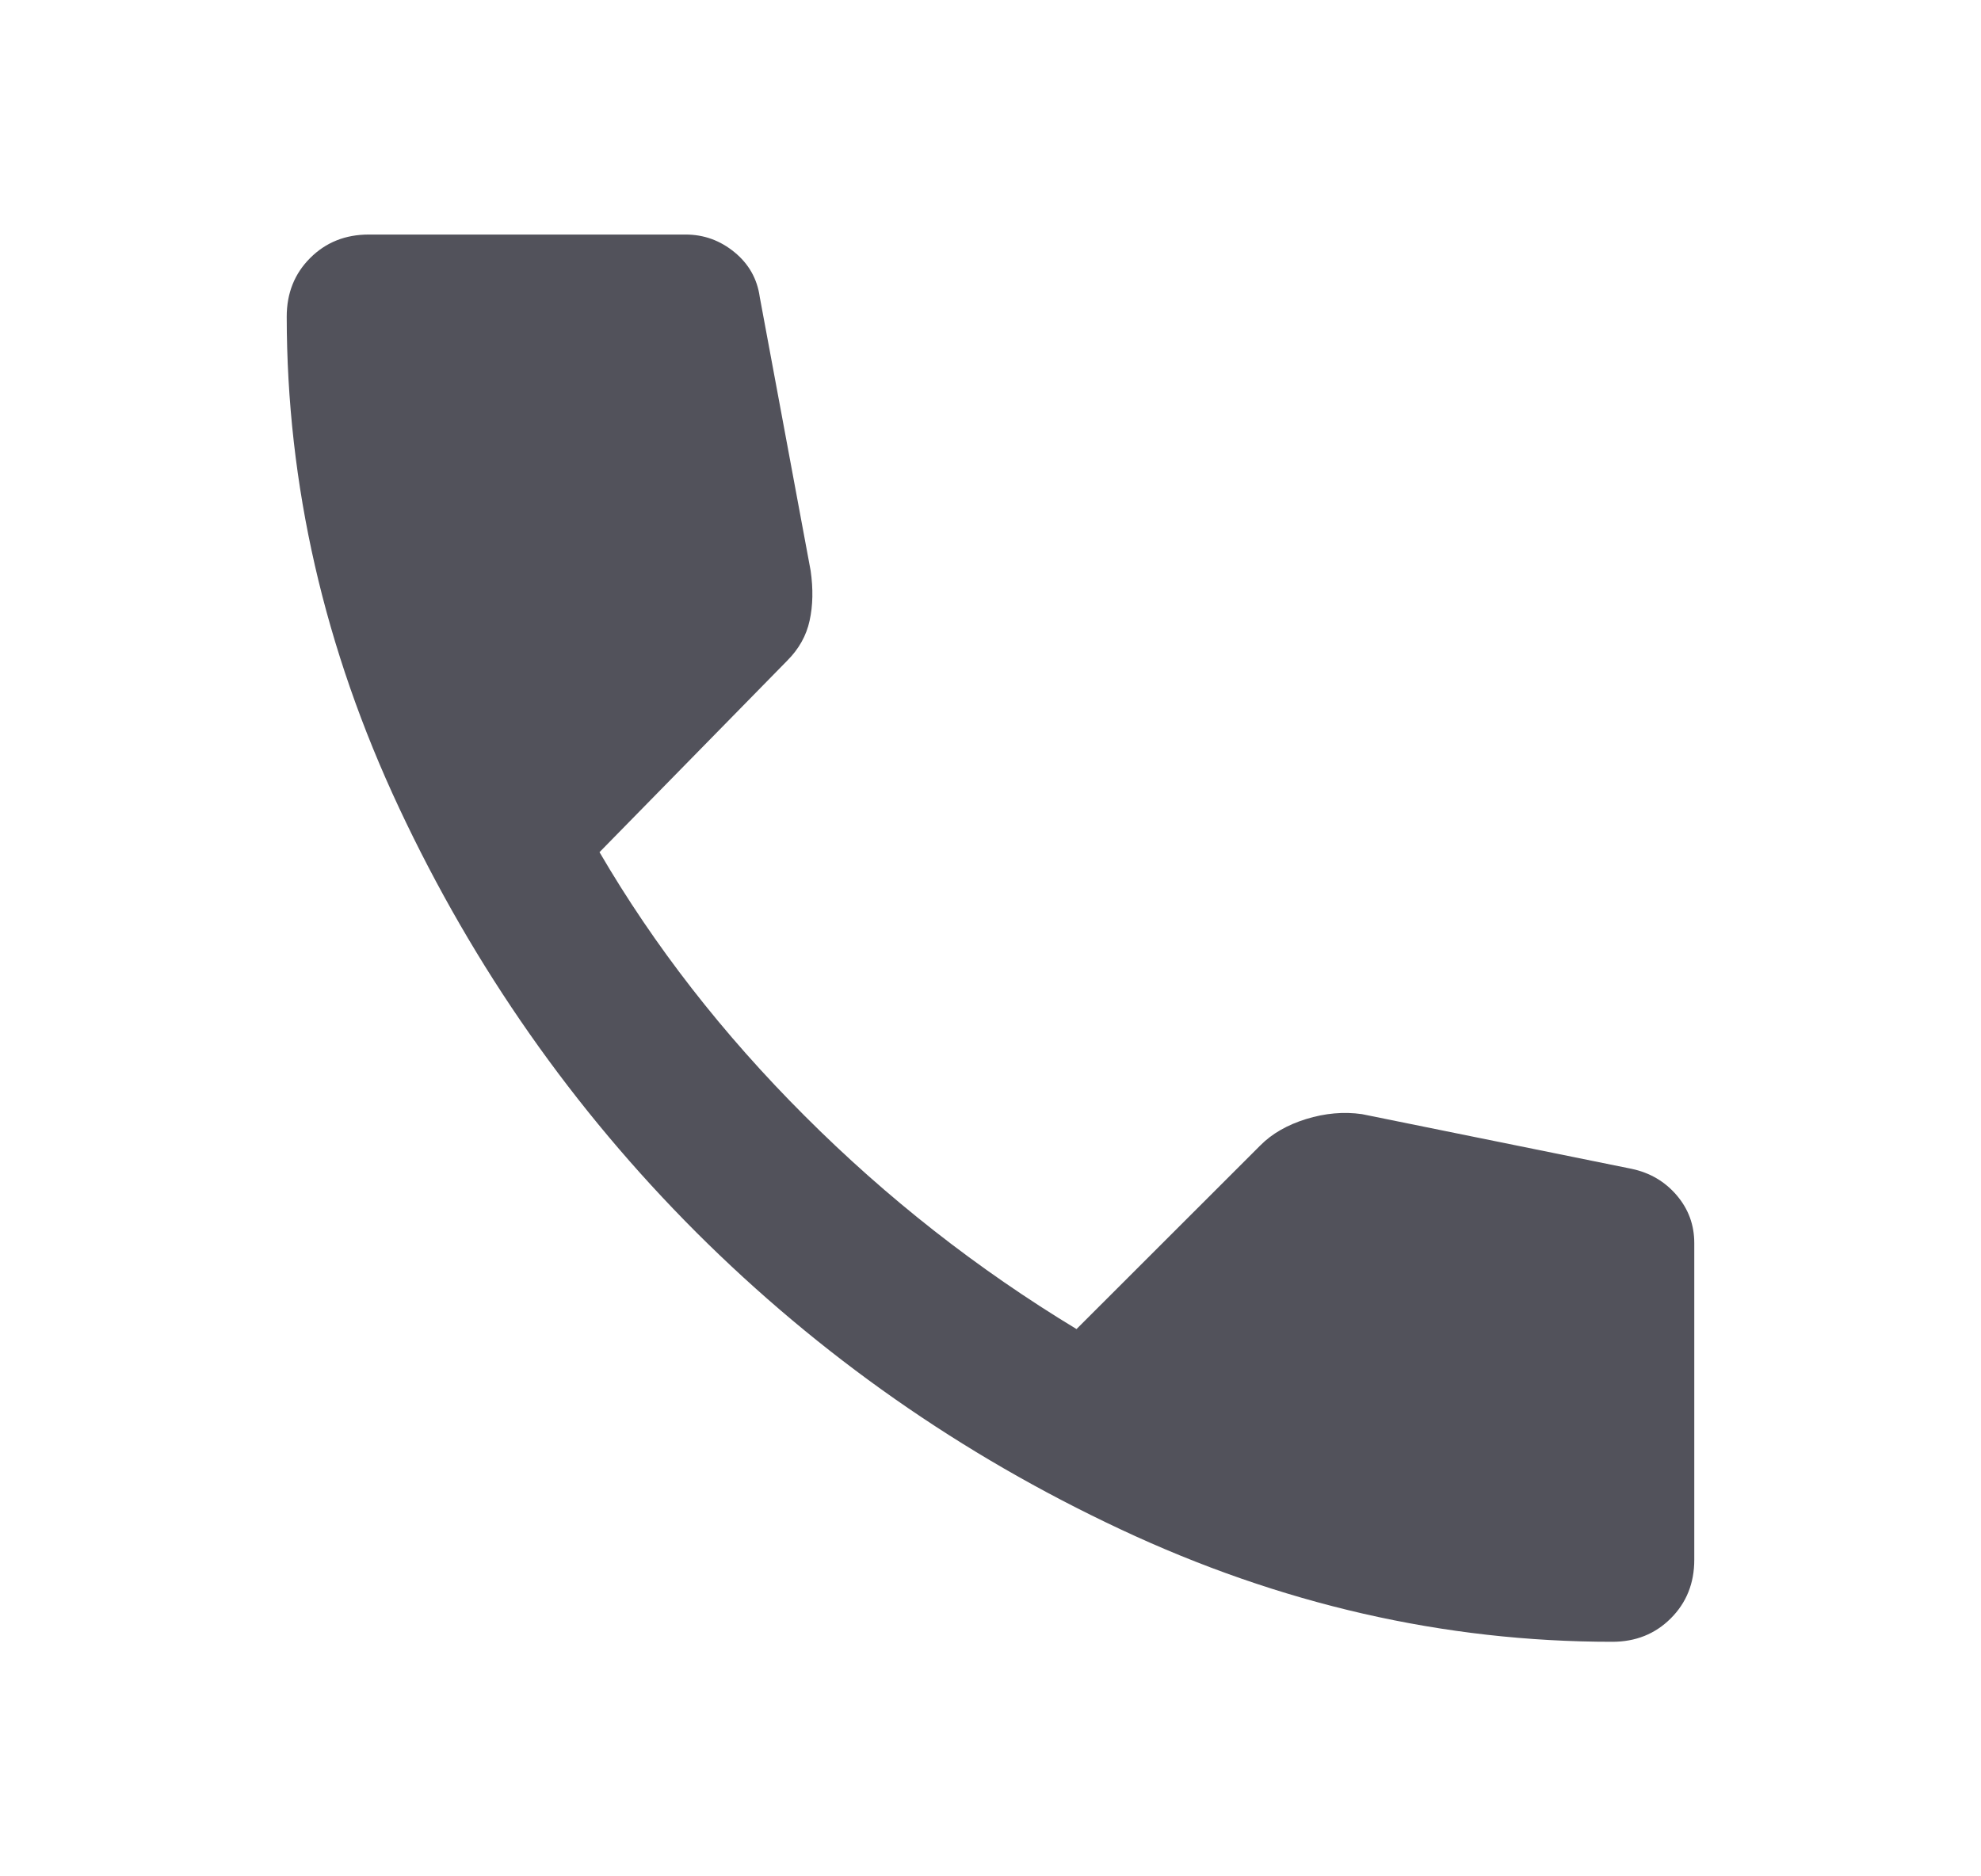 <svg width="19" height="18" viewBox="0 0 19 18" fill="none" xmlns="http://www.w3.org/2000/svg">
<g id="material-symbols:call">
<path id="Vector" d="M15.463 15.75C13.85 15.75 12.278 15.39 10.747 14.671C9.216 13.953 7.86 13.002 6.678 11.822C5.497 10.64 4.547 9.284 3.829 7.753C3.11 6.221 2.751 4.649 2.75 3.038C2.75 2.812 2.825 2.625 2.975 2.475C3.125 2.325 3.312 2.25 3.538 2.25H6.575C6.75 2.25 6.906 2.306 7.044 2.419C7.181 2.531 7.263 2.675 7.287 2.85L7.775 5.475C7.8 5.65 7.797 5.809 7.765 5.954C7.734 6.098 7.662 6.226 7.55 6.338L5.75 8.175C6.275 9.075 6.931 9.919 7.719 10.706C8.506 11.494 9.375 12.175 10.325 12.75L12.088 10.988C12.2 10.875 12.347 10.791 12.528 10.735C12.71 10.679 12.888 10.663 13.062 10.688L15.65 11.213C15.825 11.25 15.969 11.335 16.081 11.466C16.194 11.598 16.25 11.751 16.25 11.925V14.963C16.25 15.188 16.175 15.375 16.025 15.525C15.875 15.675 15.688 15.75 15.463 15.75Z" fill="#52525B"/>
</g>
</svg>
